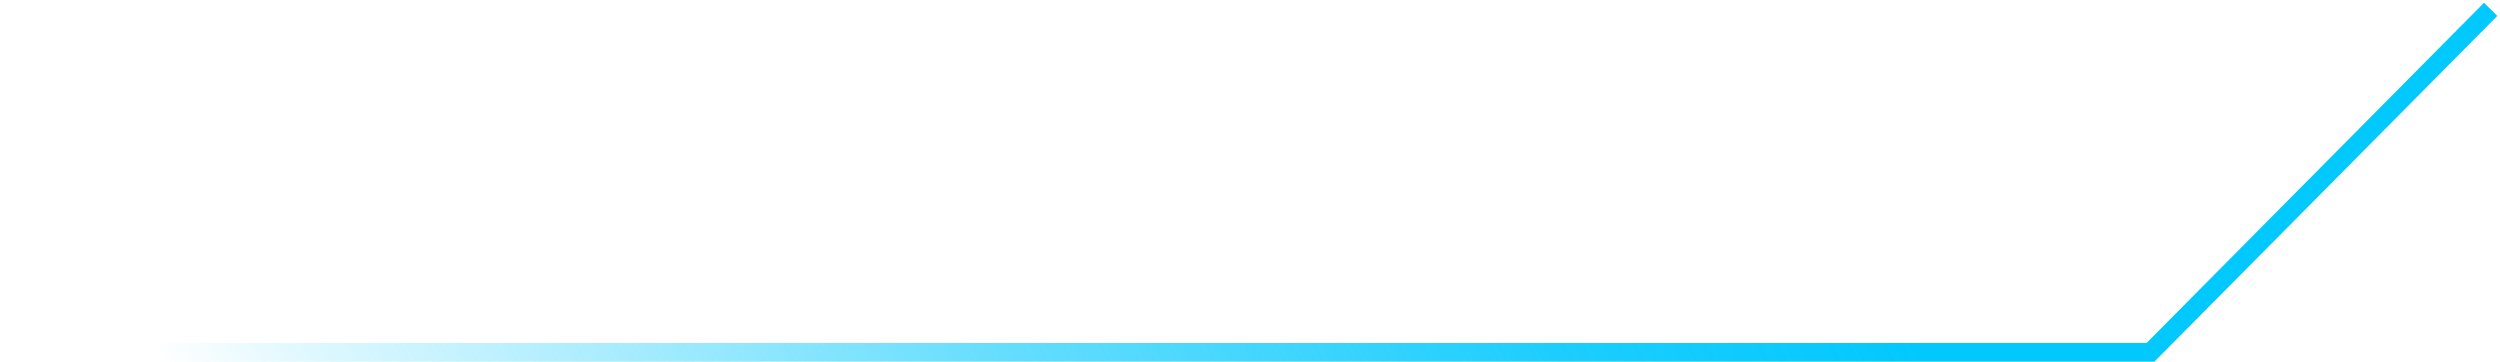 <?xml version="1.0" encoding="UTF-8" standalone="no"?>
<svg xmlns:xlink="http://www.w3.org/1999/xlink" height="19.35px" width="133.75px" xmlns="http://www.w3.org/2000/svg">
  <g transform="matrix(1.0, 0.0, 0.0, 1.0, 0.5, 0.2)">
    <path d="M0.0 18.65 L114.55 18.65 132.75 0.3" fill="none" stroke="url(#gradient0)" stroke-linecap="butt" stroke-linejoin="miter" stroke-width="1.0"/>
  </g>
  <defs>
    <linearGradient gradientTransform="matrix(-0.046, 0.023, 0.009, 0.017, 40.9, -8.65)" gradientUnits="userSpaceOnUse" id="gradient0" spreadMethod="pad" x1="-819.2" x2="819.2">
      <stop offset="0.0" stop-color="#01c8fd"/>
      <stop offset="0.212" stop-color="#01c8fd" stop-opacity="0.894"/>
      <stop offset="0.525" stop-color="#01c8fd" stop-opacity="0.608"/>
      <stop offset="0.902" stop-color="#01c8fd" stop-opacity="0.141"/>
      <stop offset="1.0" stop-color="#07c8f7" stop-opacity="0.0"/>
    </linearGradient>
  </defs>
</svg>
